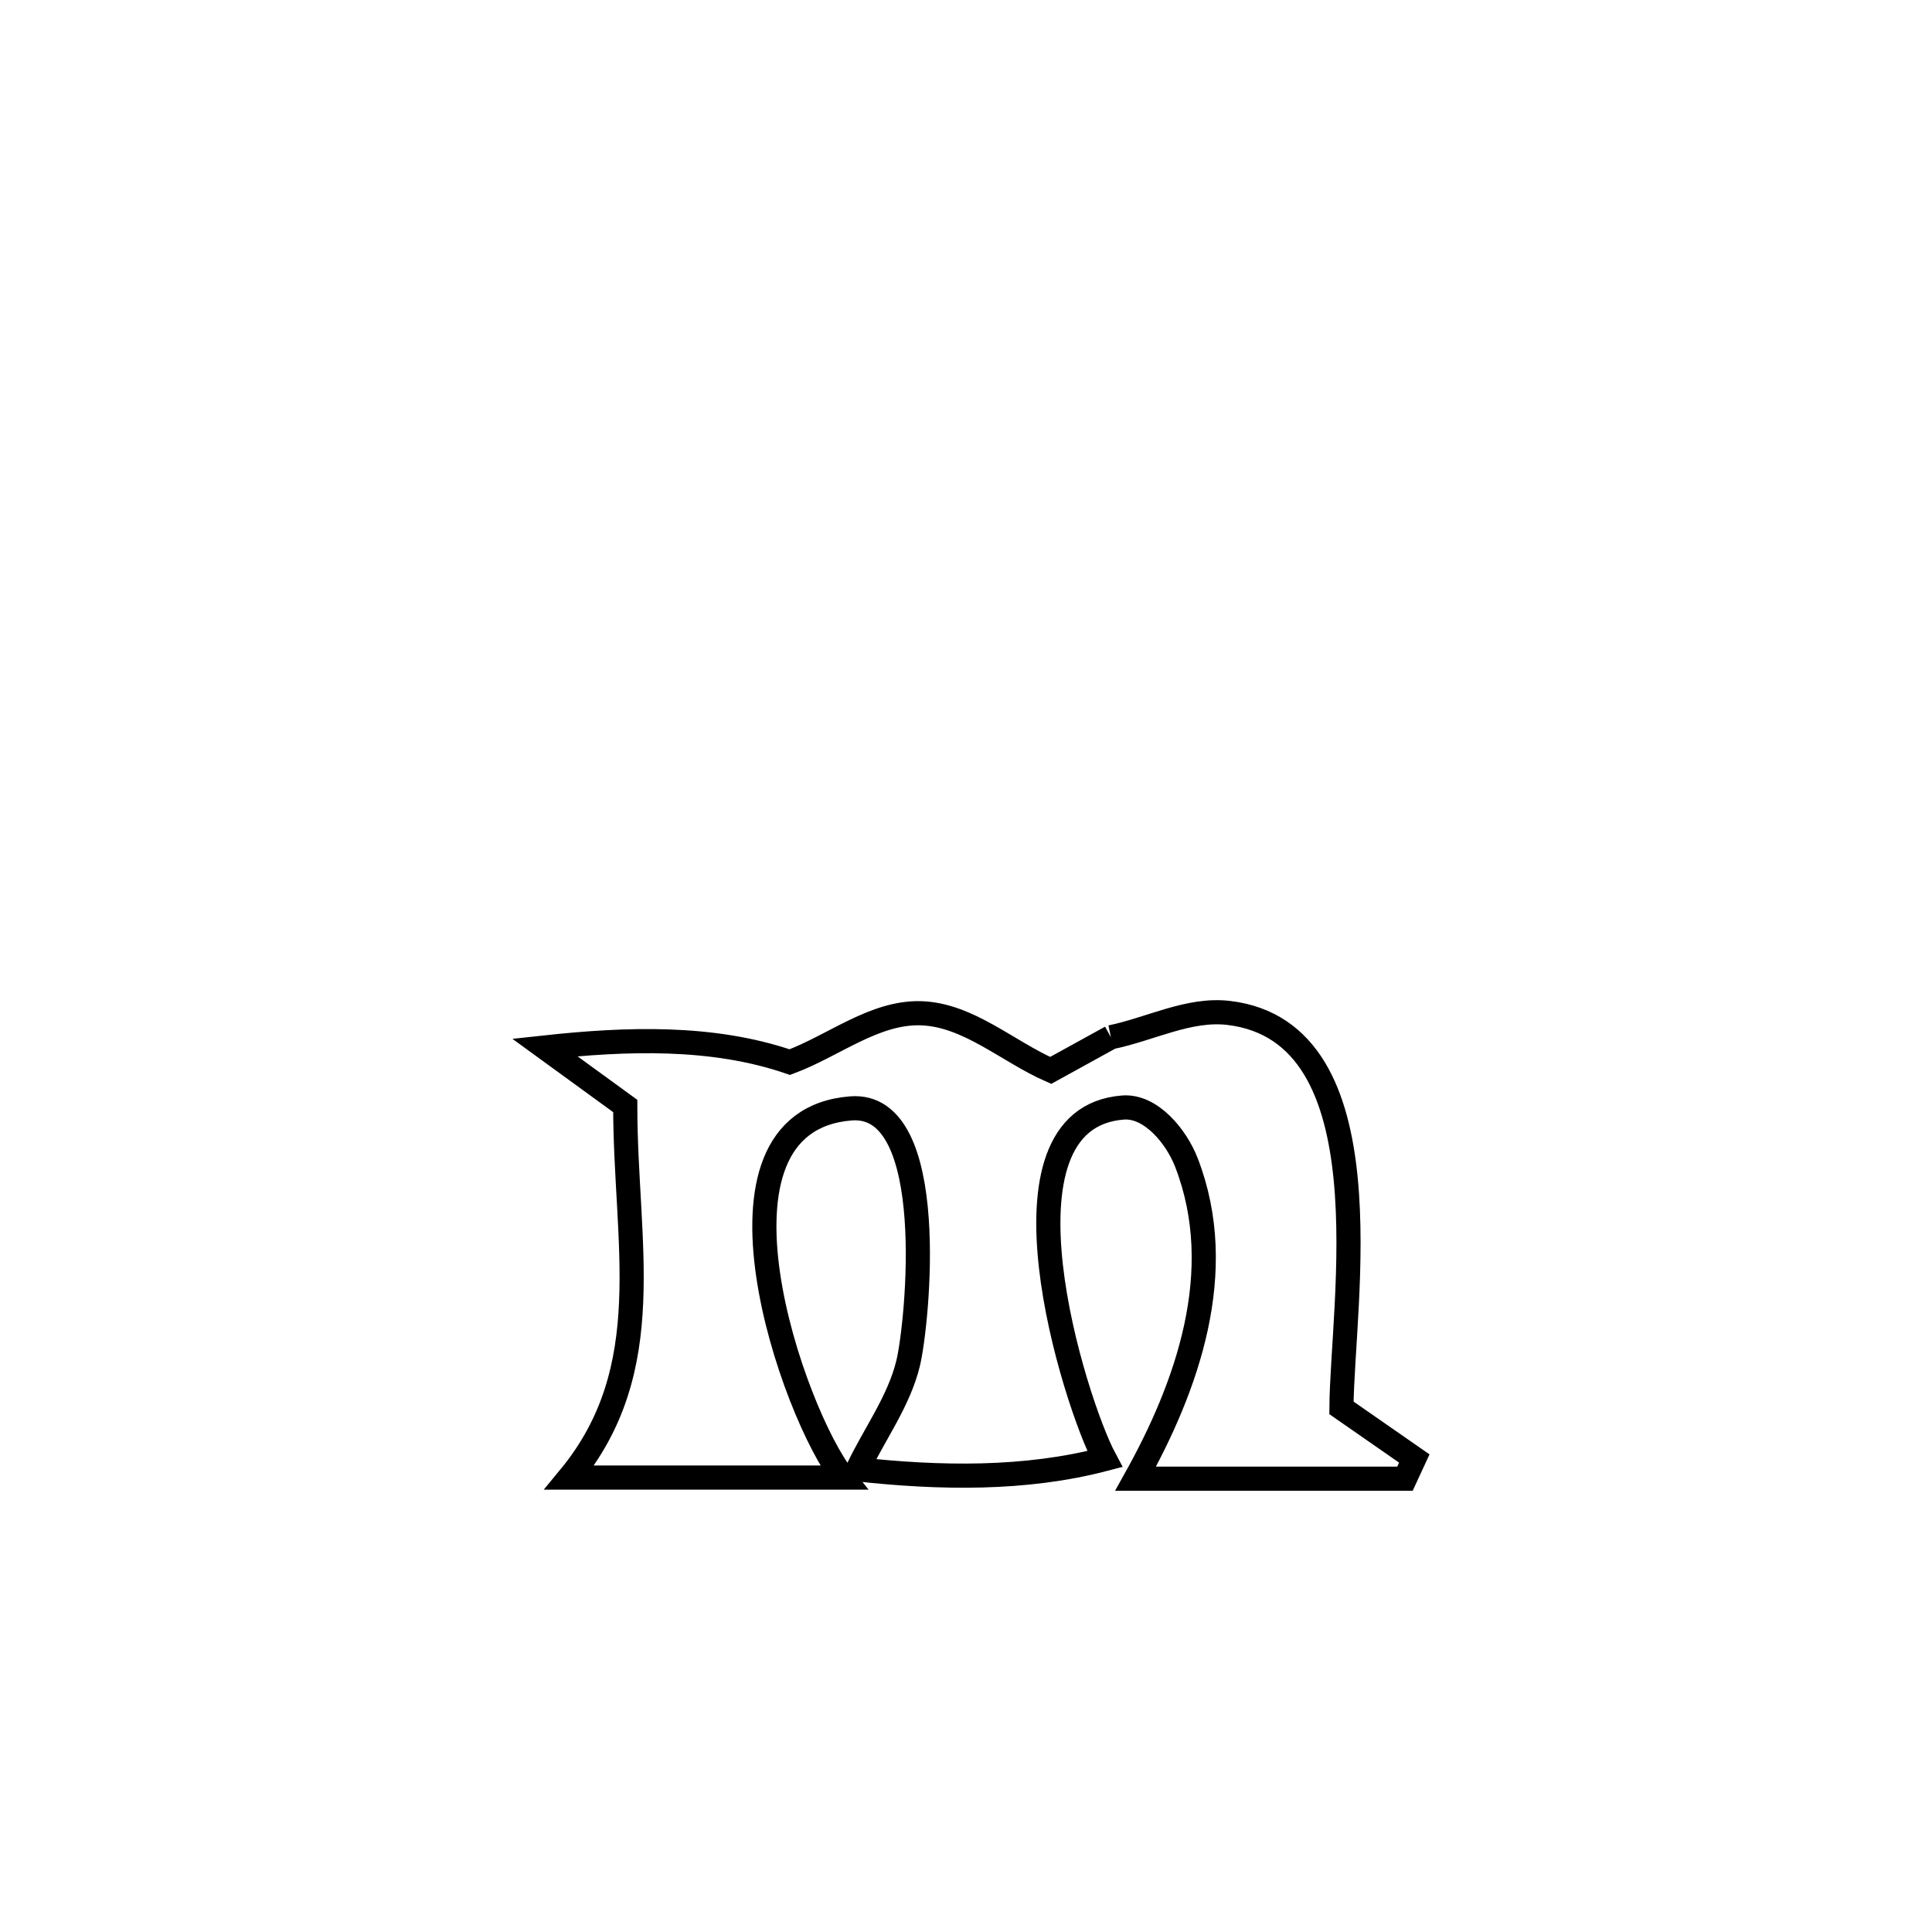 <svg xmlns="http://www.w3.org/2000/svg" viewBox="0.0 0.0 24.0 24.0" height="200px" width="200px"><path fill="none" stroke="black" stroke-width=".3" stroke-opacity="1.0"  filling="0" d="M13.8 12.885 L13.8 12.885 C14.288 12.785 14.769 12.524 15.264 12.583 C17.263 12.822 16.672 16.204 16.664 17.489 L16.664 17.489 C16.965 17.698 17.267 17.908 17.569 18.118 L17.569 18.118 C17.53 18.202 17.492 18.285 17.453 18.369 L17.453 18.369 C16.338 18.369 15.222 18.369 14.107 18.369 L14.107 18.369 C14.74 17.234 15.264 15.798 14.738 14.441 C14.613 14.118 14.298 13.733 13.952 13.758 C12.237 13.887 13.35 17.427 13.724 18.125 L13.724 18.125 C12.733 18.385 11.672 18.364 10.654 18.253 L10.654 18.253 C10.863 17.813 11.167 17.407 11.281 16.935 C11.398 16.453 11.684 13.679 10.569 13.769 C8.569 13.93 9.861 17.59 10.477 18.355 L10.477 18.355 C9.342 18.355 8.208 18.355 7.073 18.355 L7.073 18.355 C8.193 16.999 7.767 15.446 7.767 13.739 L7.767 13.739 C7.434 13.497 7.101 13.254 6.768 13.012 L6.768 13.012 C7.779 12.902 8.85 12.864 9.811 13.194 L9.811 13.194 C10.355 12.992 10.862 12.569 11.442 12.587 C12.028 12.606 12.515 13.061 13.052 13.297 L13.052 13.297 C13.301 13.16 13.55 13.023 13.8 12.885 L13.8 12.885"></path></svg>